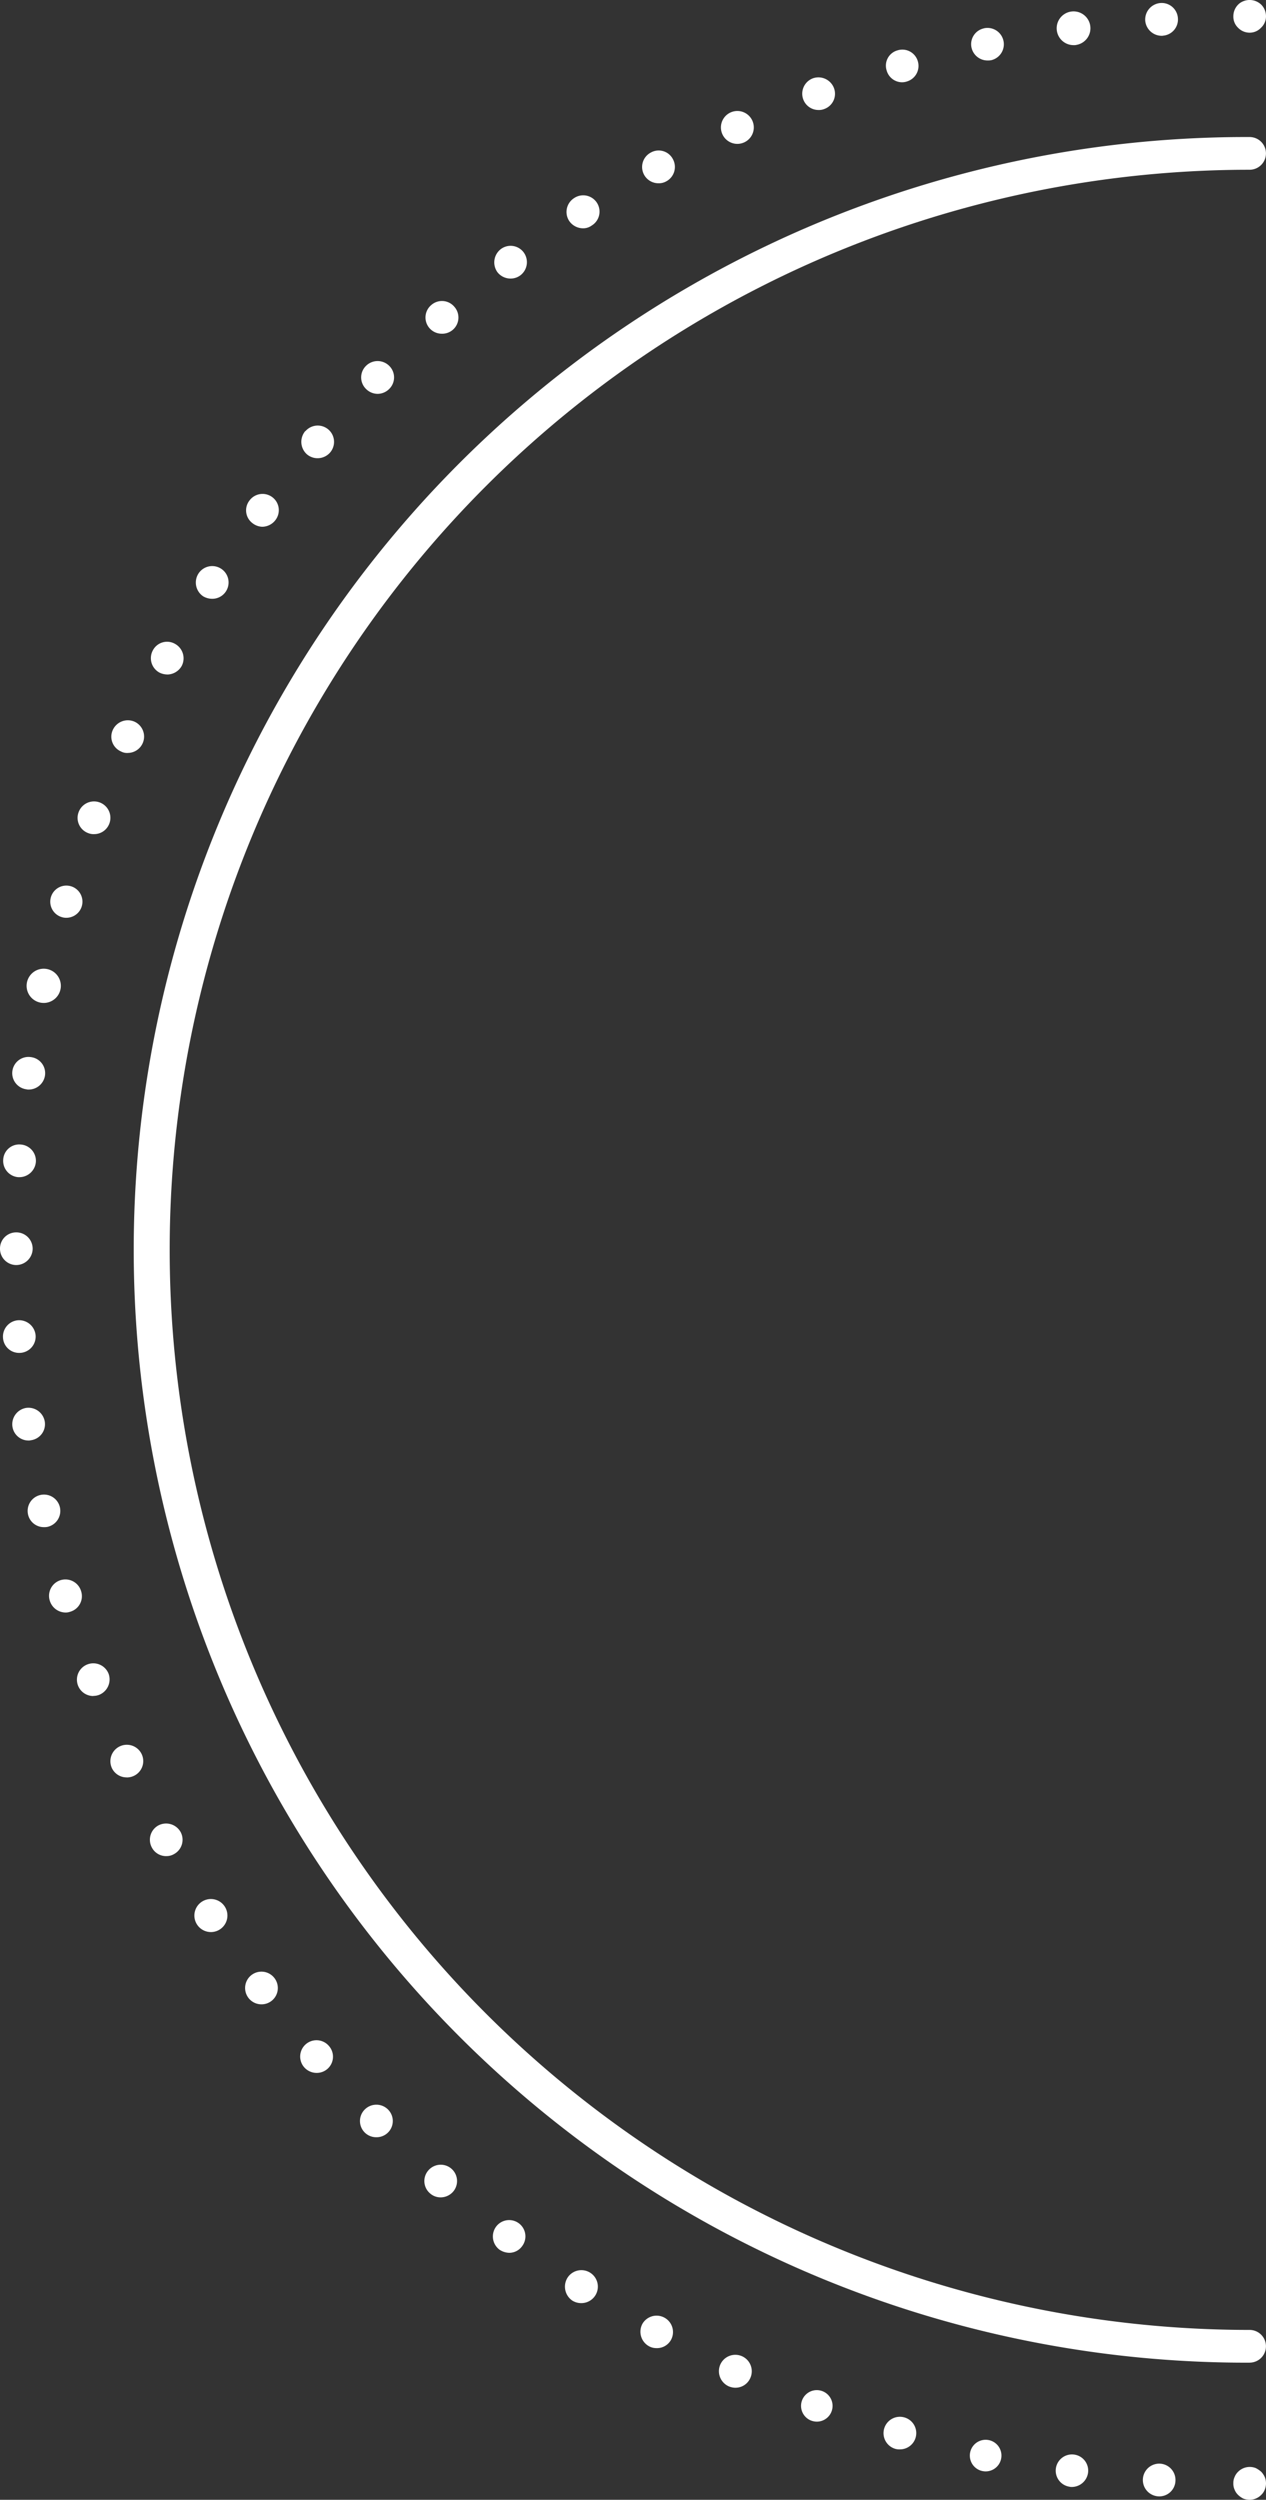 <svg xmlns="http://www.w3.org/2000/svg" width="135.051" height="266.624" viewBox="0 0 135.051 266.624">
  <rect x="0" y="0" width="135.051" height="266.624" fill="#333333" stroke="none"/>
  <g id="Last" transform="translate(1994 7425.994)">
    <path id="Path_9497" data-name="Path 9497" d="M322.178,3.5a1.653,1.653,0,0,0,1.214-.528,1.658,1.658,0,0,0,.528-1.215,1.756,1.756,0,0,0-.5-1.24,1.788,1.788,0,0,0-1.927-.369,1.574,1.574,0,0,0-.555.369,1.76,1.76,0,0,0-.5,1.24,1.634,1.634,0,0,0,.5,1.215,1.713,1.713,0,0,0,1.242.528" transform="translate(-2182.87 -7426.008)" fill="#fff"/>
    <path id="Path_9498" data-name="Path 9498" d="M123.541,266.722h0a1.745,1.745,0,1,1,.239-3.483,1.743,1.743,0,0,1,1.61,1.874,1.721,1.721,0,0,1-1.848,1.609m-9.212-1h0a.759.759,0,0,1-.238-.025,1.732,1.732,0,0,1,.475-3.431,1.726,1.726,0,0,1,1.5,1.952,1.759,1.759,0,0,1-1.741,1.505m-9.239-1.662h0a1.914,1.914,0,0,1-.37-.054,1.686,1.686,0,1,1,.37.054m-9.08-2.349h0a1.591,1.591,0,0,1-.5-.054,1.745,1.745,0,1,1,.977-3.351,1.736,1.736,0,0,1-.475,3.405m-8.923-2.957h0a1.845,1.845,0,0,1-.607-.132,1.681,1.681,0,1,1,.607.132m-8.632-3.617h0a1.856,1.856,0,0,1-.739-.16,1.769,1.769,0,0,1-.871-2.323,1.754,1.754,0,0,1,3.194,1.451,1.719,1.719,0,0,1-1.584,1.031m-8.394-4.225h0a1.623,1.623,0,0,1-.846-.209,1.77,1.77,0,0,1-.686-2.377,1.749,1.749,0,0,1,3.063,1.688,1.709,1.709,0,0,1-1.531.9m-8.052-4.8h0a1.782,1.782,0,0,1-.95-.265,1.8,1.8,0,0,1-.528-2.429,1.758,1.758,0,1,1,1.479,2.694M54.3,240.747h0a1.918,1.918,0,0,1-1.03-.343,1.763,1.763,0,0,1-.343-2.454,1.735,1.735,0,1,1,2.773,2.086,1.685,1.685,0,0,1-1.4.712m-7.285-5.914h0a1.686,1.686,0,0,1-1.136-.422,1.726,1.726,0,0,1-.184-2.454,1.741,1.741,0,1,1,2.64,2.271,1.778,1.778,0,0,1-1.32.606m-6.864-6.414h0a1.73,1.73,0,0,1-1.241-2.957,1.754,1.754,0,0,1,2.481,0,1.73,1.73,0,0,1-1.24,2.957m-6.388-6.862h0a1.769,1.769,0,0,1-1.32-.608,1.741,1.741,0,0,1,2.64-2.271,1.729,1.729,0,0,1-1.32,2.879m-5.887-7.313h0a1.743,1.743,0,1,1,1.4-2.8,1.739,1.739,0,0,1-1.4,2.8m-5.359-7.708h0a1.762,1.762,0,1,1,.951-.291,1.747,1.747,0,0,1-.951.291m-4.778-8.1h0a1.711,1.711,0,0,1-1.53-.9,1.742,1.742,0,0,1,.686-2.374,1.774,1.774,0,0,1,2.376.712,1.737,1.737,0,0,1-.713,2.348,1.564,1.564,0,0,1-.818.211m-4.223-8.394h0a1.734,1.734,0,0,1-1.584-1,1.754,1.754,0,1,1,3.194-1.451,1.74,1.74,0,0,1-.871,2.3,1.763,1.763,0,0,1-.739.157m-3.564-8.685h0a1.744,1.744,0,0,1-.607-3.38A1.752,1.752,0,0,1,11.589,179a1.773,1.773,0,0,1-1.03,2.243,1.726,1.726,0,0,1-.607.106M7,172.456H7a1.773,1.773,0,0,1-1.69-1.265,1.746,1.746,0,1,1,3.352-.977,1.727,1.727,0,0,1-1.187,2.163,1.459,1.459,0,0,1-.475.08m-2.323-9.107h0a1.72,1.72,0,0,1-1.69-1.372,1.742,1.742,0,1,1,2.059,1.346,1.657,1.657,0,0,1-.37.026m-1.637-9.239h0a1.732,1.732,0,0,1-1.715-1.5,1.766,1.766,0,0,1,1.478-1.98,1.766,1.766,0,0,1,1.98,1.5,1.73,1.73,0,0,1-1.506,1.954.741.741,0,0,1-.237.026m-.977-9.345h0a1.714,1.714,0,0,1-1.741-1.609,1.744,1.744,0,0,1,1.61-1.874A1.765,1.765,0,0,1,3.8,142.918a1.742,1.742,0,0,1-1.637,1.846Zm-.316-9.371h0A1.74,1.74,0,0,1,0,133.651a1.722,1.722,0,0,1,1.743-1.74,1.738,1.738,0,0,1,1.741,1.74,1.757,1.757,0,0,1-1.741,1.743m.343-9.371H1.953a1.744,1.744,0,0,1-1.61-1.874,1.707,1.707,0,0,1,1.848-1.611,1.743,1.743,0,0,1,1.636,1.848,1.773,1.773,0,0,1-1.741,1.637m.977-9.345h0a.75.75,0,0,1-.238-.026,1.734,1.734,0,1,1,.5-3.431A1.726,1.726,0,0,1,4.8,115.173a1.76,1.76,0,0,1-1.742,1.505m1.689-9.239h0a2.033,2.033,0,0,1-.4-.026,1.826,1.826,0,1,1,.4.026m2.323-9.082h0a1.567,1.567,0,0,1-.5-.077,1.717,1.717,0,1,1,.5.077m2.957-8.922h0a1.536,1.536,0,0,1-.607-.106,1.728,1.728,0,0,1-1.03-2.243A1.746,1.746,0,0,1,11.668,88.3a1.727,1.727,0,0,1-1.637,1.134m3.591-8.657h0a1.348,1.348,0,0,1-.713-.16,1.718,1.718,0,0,1-.872-2.3,1.763,1.763,0,0,1,2.323-.871,1.745,1.745,0,0,1-.739,3.328m4.222-8.368h0A1.913,1.913,0,0,1,17,72.2a1.748,1.748,0,0,1-.687-2.377,1.707,1.707,0,0,1,2.35-.686,1.76,1.76,0,0,1,.713,2.374,1.8,1.8,0,0,1-1.531.9m4.778-8.079h0a1.865,1.865,0,0,1-.95-.263,1.77,1.77,0,0,1-.5-2.428,1.746,1.746,0,0,1,2.93,1.9,1.728,1.728,0,0,1-1.478.792m5.359-7.682h0a1.76,1.76,0,0,1-1.03-.368,1.708,1.708,0,0,1-.343-2.429,1.734,1.734,0,1,1,2.771,2.085,1.787,1.787,0,0,1-1.4.712m5.912-7.311h0a1.745,1.745,0,0,1-1.161-.423,1.781,1.781,0,0,1-.159-2.482v.029a1.74,1.74,0,1,1,2.64,2.268,1.769,1.769,0,0,1-1.32.608m6.388-6.865h0a1.759,1.759,0,0,1-1.24-.526,1.722,1.722,0,0,1,0-2.457,1.754,1.754,0,0,1,2.481,0,1.724,1.724,0,0,1,0,2.457,1.761,1.761,0,0,1-1.241.526m6.891-6.414h0A1.733,1.733,0,0,1,46.01,33a1.725,1.725,0,0,1,2.456.186,1.728,1.728,0,0,1-1.293,2.877m7.285-5.885h0a1.763,1.763,0,0,1-1.4-.688,1.787,1.787,0,0,1,.369-2.454,1.733,1.733,0,0,1,2.43.343,1.759,1.759,0,0,1-.344,2.454,1.726,1.726,0,0,1-1.056.345m7.735-5.359h0a1.8,1.8,0,0,1-1.478-.792,1.752,1.752,0,0,1,.527-2.428,1.739,1.739,0,1,1,1.875,2.928,1.535,1.535,0,0,1-.924.292m8.051-4.805h0a1.737,1.737,0,0,1-.818-3.274,1.708,1.708,0,0,1,2.35.689,1.742,1.742,0,0,1-.687,2.374,1.592,1.592,0,0,1-.844.211m8.4-4.2h0a1.754,1.754,0,1,1,1.61-2.482,1.755,1.755,0,0,1-1.61,2.482M87.323,12.2h0a1.731,1.731,0,0,1-1.637-1.134,1.752,1.752,0,0,1,1.03-2.245,1.774,1.774,0,0,1,2.243,1.031,1.725,1.725,0,0,1-1.029,2.243,1.536,1.536,0,0,1-.607.106m8.922-2.957h0a1.718,1.718,0,0,1-1.663-1.265,1.688,1.688,0,0,1,1.162-2.14A1.715,1.715,0,0,1,97.908,7a1.732,1.732,0,0,1-1.187,2.165,1.536,1.536,0,0,1-.475.077m9.108-2.323h0a1.751,1.751,0,0,1-1.717-1.371,1.725,1.725,0,0,1,1.347-2.06h-.027a1.745,1.745,0,1,1,.766,3.405,1.9,1.9,0,0,1-.369.026m9.212-1.637h0a1.8,1.8,0,1,1,.264-.026.836.836,0,0,1-.264.026m9.476-1h0a1.765,1.765,0,0,1-1.874-1.611A1.767,1.767,0,0,1,123.779.791,1.733,1.733,0,0,1,125.653,2.4a1.73,1.73,0,0,1-1.611,1.874" transform="translate(-1994 -7426.462)" fill="#fff"/>
    <path id="Path_9499" data-name="Path 9499" d="M322.178,644.359a1.764,1.764,0,0,0,1.24-.528,1.577,1.577,0,0,0,.37-.554,1.779,1.779,0,0,0,0-1.348,2.1,2.1,0,0,0-.37-.554,2.823,2.823,0,0,0-.58-.395,1.753,1.753,0,0,0-1.9.395,1.6,1.6,0,0,0-.368.554,1.487,1.487,0,0,0-.133.66,1.523,1.523,0,0,0,.133.688,1.572,1.572,0,0,0,.368.554,2.17,2.17,0,0,0,.555.395,1.977,1.977,0,0,0,.687.134" transform="translate(-2182.87 -7803.729)" fill="#fff"/>
    <path id="Path_9500" data-name="Path 9500" d="M154.271,272.985a1.745,1.745,0,1,0,0-3.49,115.2,115.2,0,1,1,0-230.4,1.745,1.745,0,1,0,0-3.49,118.692,118.692,0,1,0,0,237.383" transform="translate(-2014.97 -7446.984)" fill="#fff"/>
  </g>
</svg>
